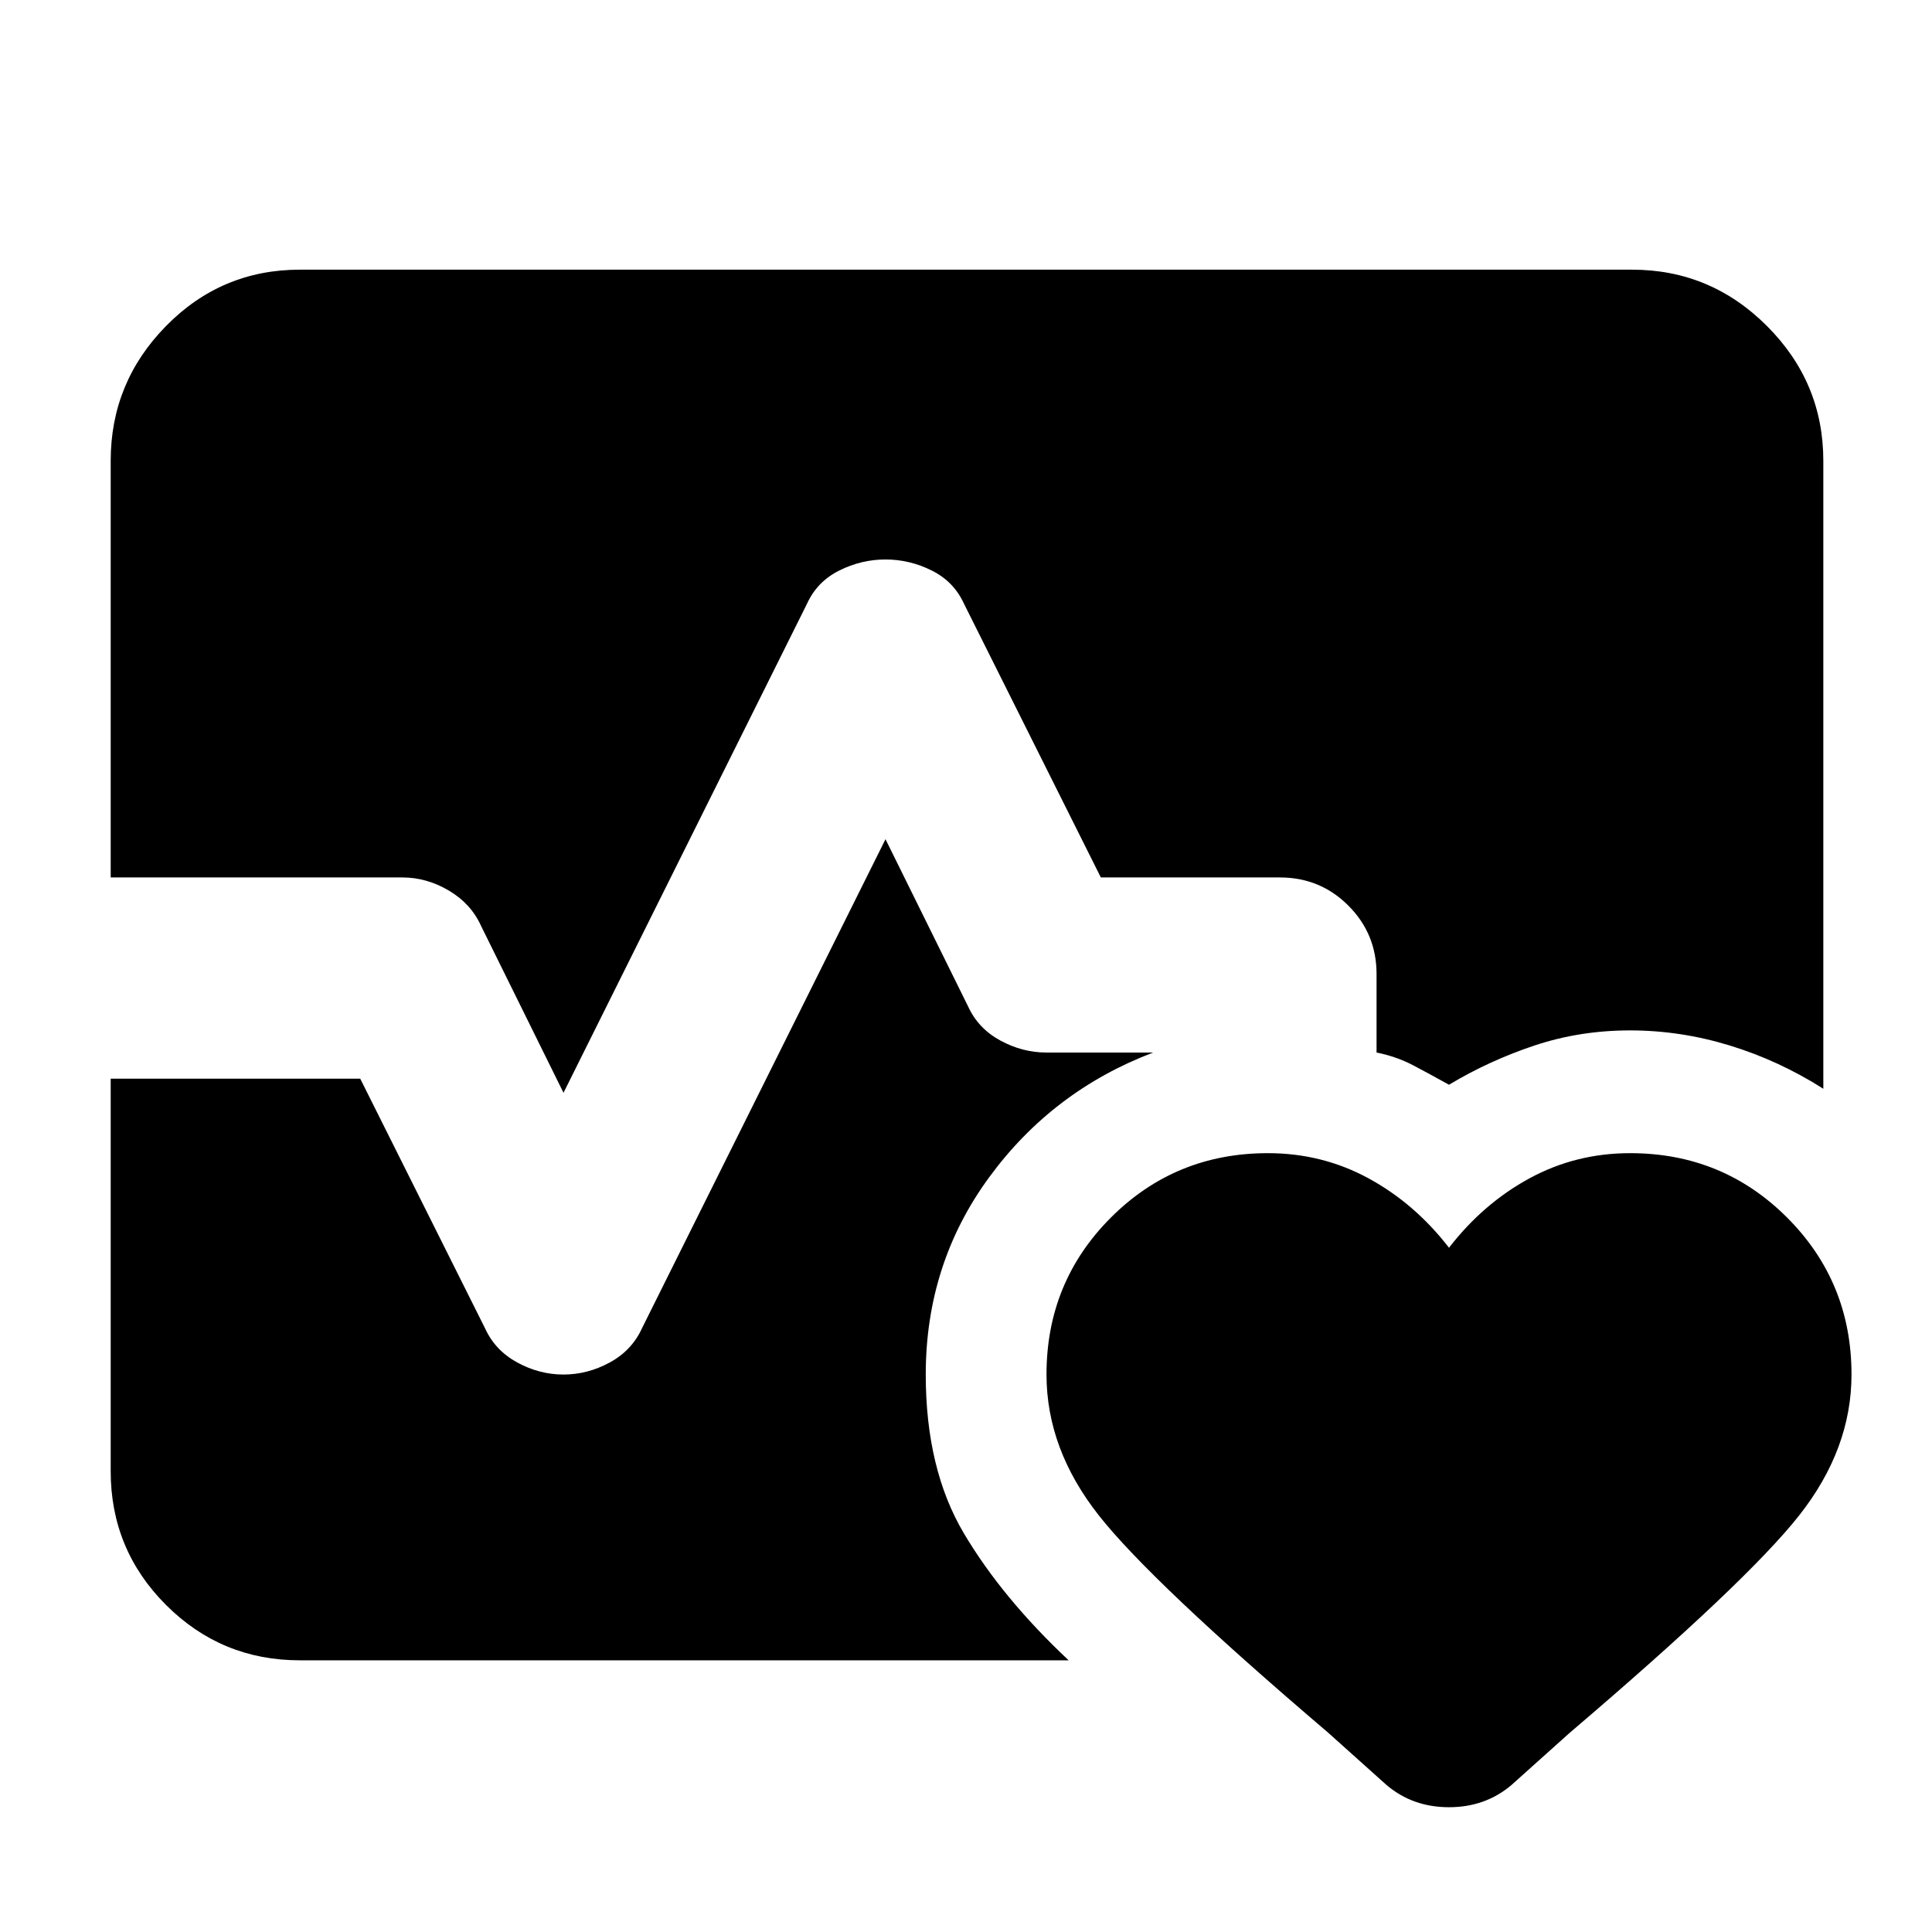 <svg xmlns="http://www.w3.org/2000/svg" width="48" height="48" viewBox="0 96 960 960"><path d="M55 532V325q0-39 27.5-67t66.5-28h662q39 0 67 28t28 67v312q-22-14-46.5-21.5T810 608q-25 0-47.5 7.5T720 635q-9-5-17.5-9.5T684 619v-39q0-20-14-34t-34-14h-89l-68-136q-5-11-16-16.5t-23-5.5q-12 0-23 5.5T401 396L280 639l-41-83q-5-11-16-17.5t-23-6.5H55Zm94 389q-39 0-66.5-27.5T55 827V632h124l62 124q5 11 16 17t23 6q12 0 23-6t16-17l121-243 41 83q5 11 16 17t23 6h53q-50 19-81.5 62T460 779q0 47 19 79t52 63H149Zm481-252q27 0 50 12.5t40 34.5q17-22 40-34.5t50-12.5q46 0 78 32t32 78q0 37-26 70T780 957l-29 26q-13 11-31 11t-31-11l-29-26q-88-75-114-108t-26-70q0-46 32-78t78-32Z"/></svg>